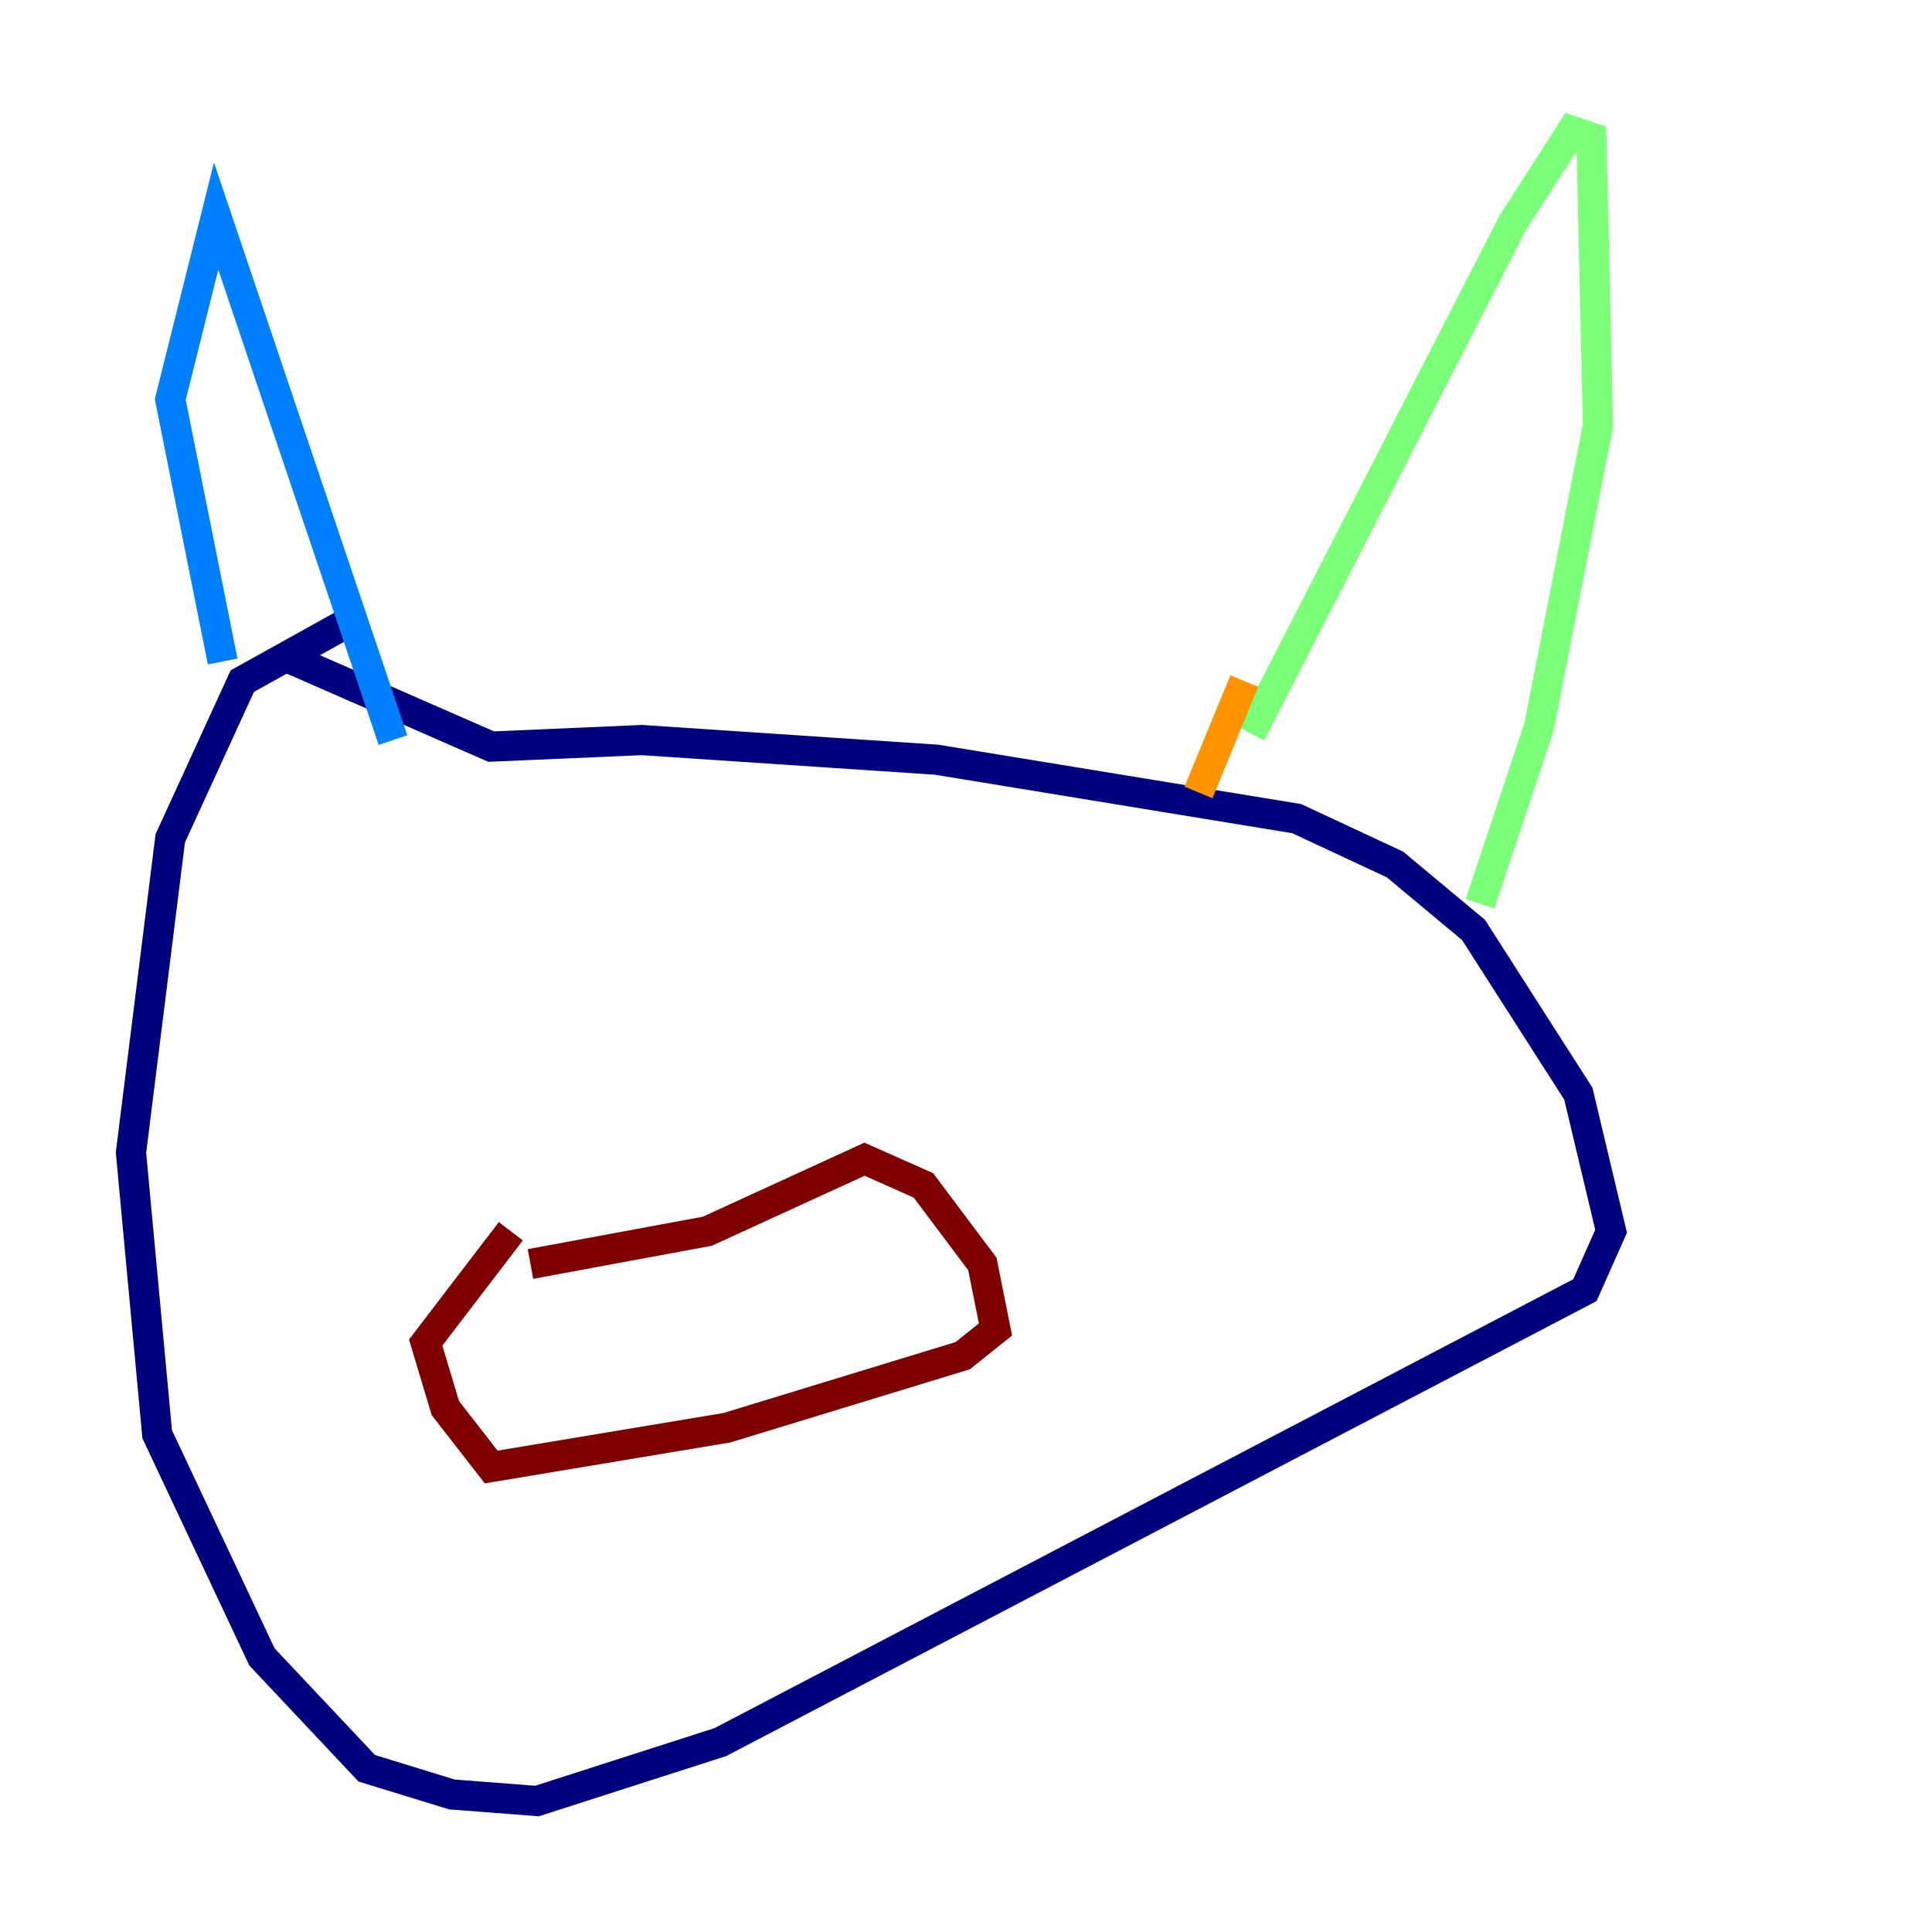 <?xml version="1.0" encoding="utf-8" ?>
<svg baseProfile="tiny" height="128" version="1.2" viewBox="0,0,128,128" width="128" xmlns="http://www.w3.org/2000/svg" xmlns:ev="http://www.w3.org/2001/xml-events" xmlns:xlink="http://www.w3.org/1999/xlink"><defs /><polyline fill="none" points="23.864,40.786 16.054,45.125 11.281,55.539 8.678,76.366 10.414,95.024 17.356,109.776 24.298,117.153 29.939,118.888 35.58,119.322 47.729,115.417 105.003,85.478 106.739,81.573 104.57,72.461 97.627,61.614 92.42,57.275 85.912,54.237 62.047,50.332 42.522,49.031 32.542,49.464 18.658,43.39" stroke="#00007f" stroke-width="2" /><polyline fill="none" points="14.752,43.824 11.281,26.468 14.319,14.319 26.034,49.031" stroke="#0080ff" stroke-width="2" /><polyline fill="none" points="82.875,48.597 100.231,14.752 104.136,8.678 105.437,9.112 105.871,28.203 101.966,48.163 98.061,59.878" stroke="#7cff79" stroke-width="2" /><polyline fill="none" points="82.441,45.125 79.403,52.502" stroke="#ff9400" stroke-width="2" /><polyline fill="none" points="35.146,83.742 46.861,81.573 57.275,76.8 61.18,78.536 65.085,83.742 65.953,88.081 63.783,89.817 48.163,94.59 32.542,97.193 29.505,93.288 28.203,88.949 33.844,81.573" stroke="#7f0000" stroke-width="2" /></svg>